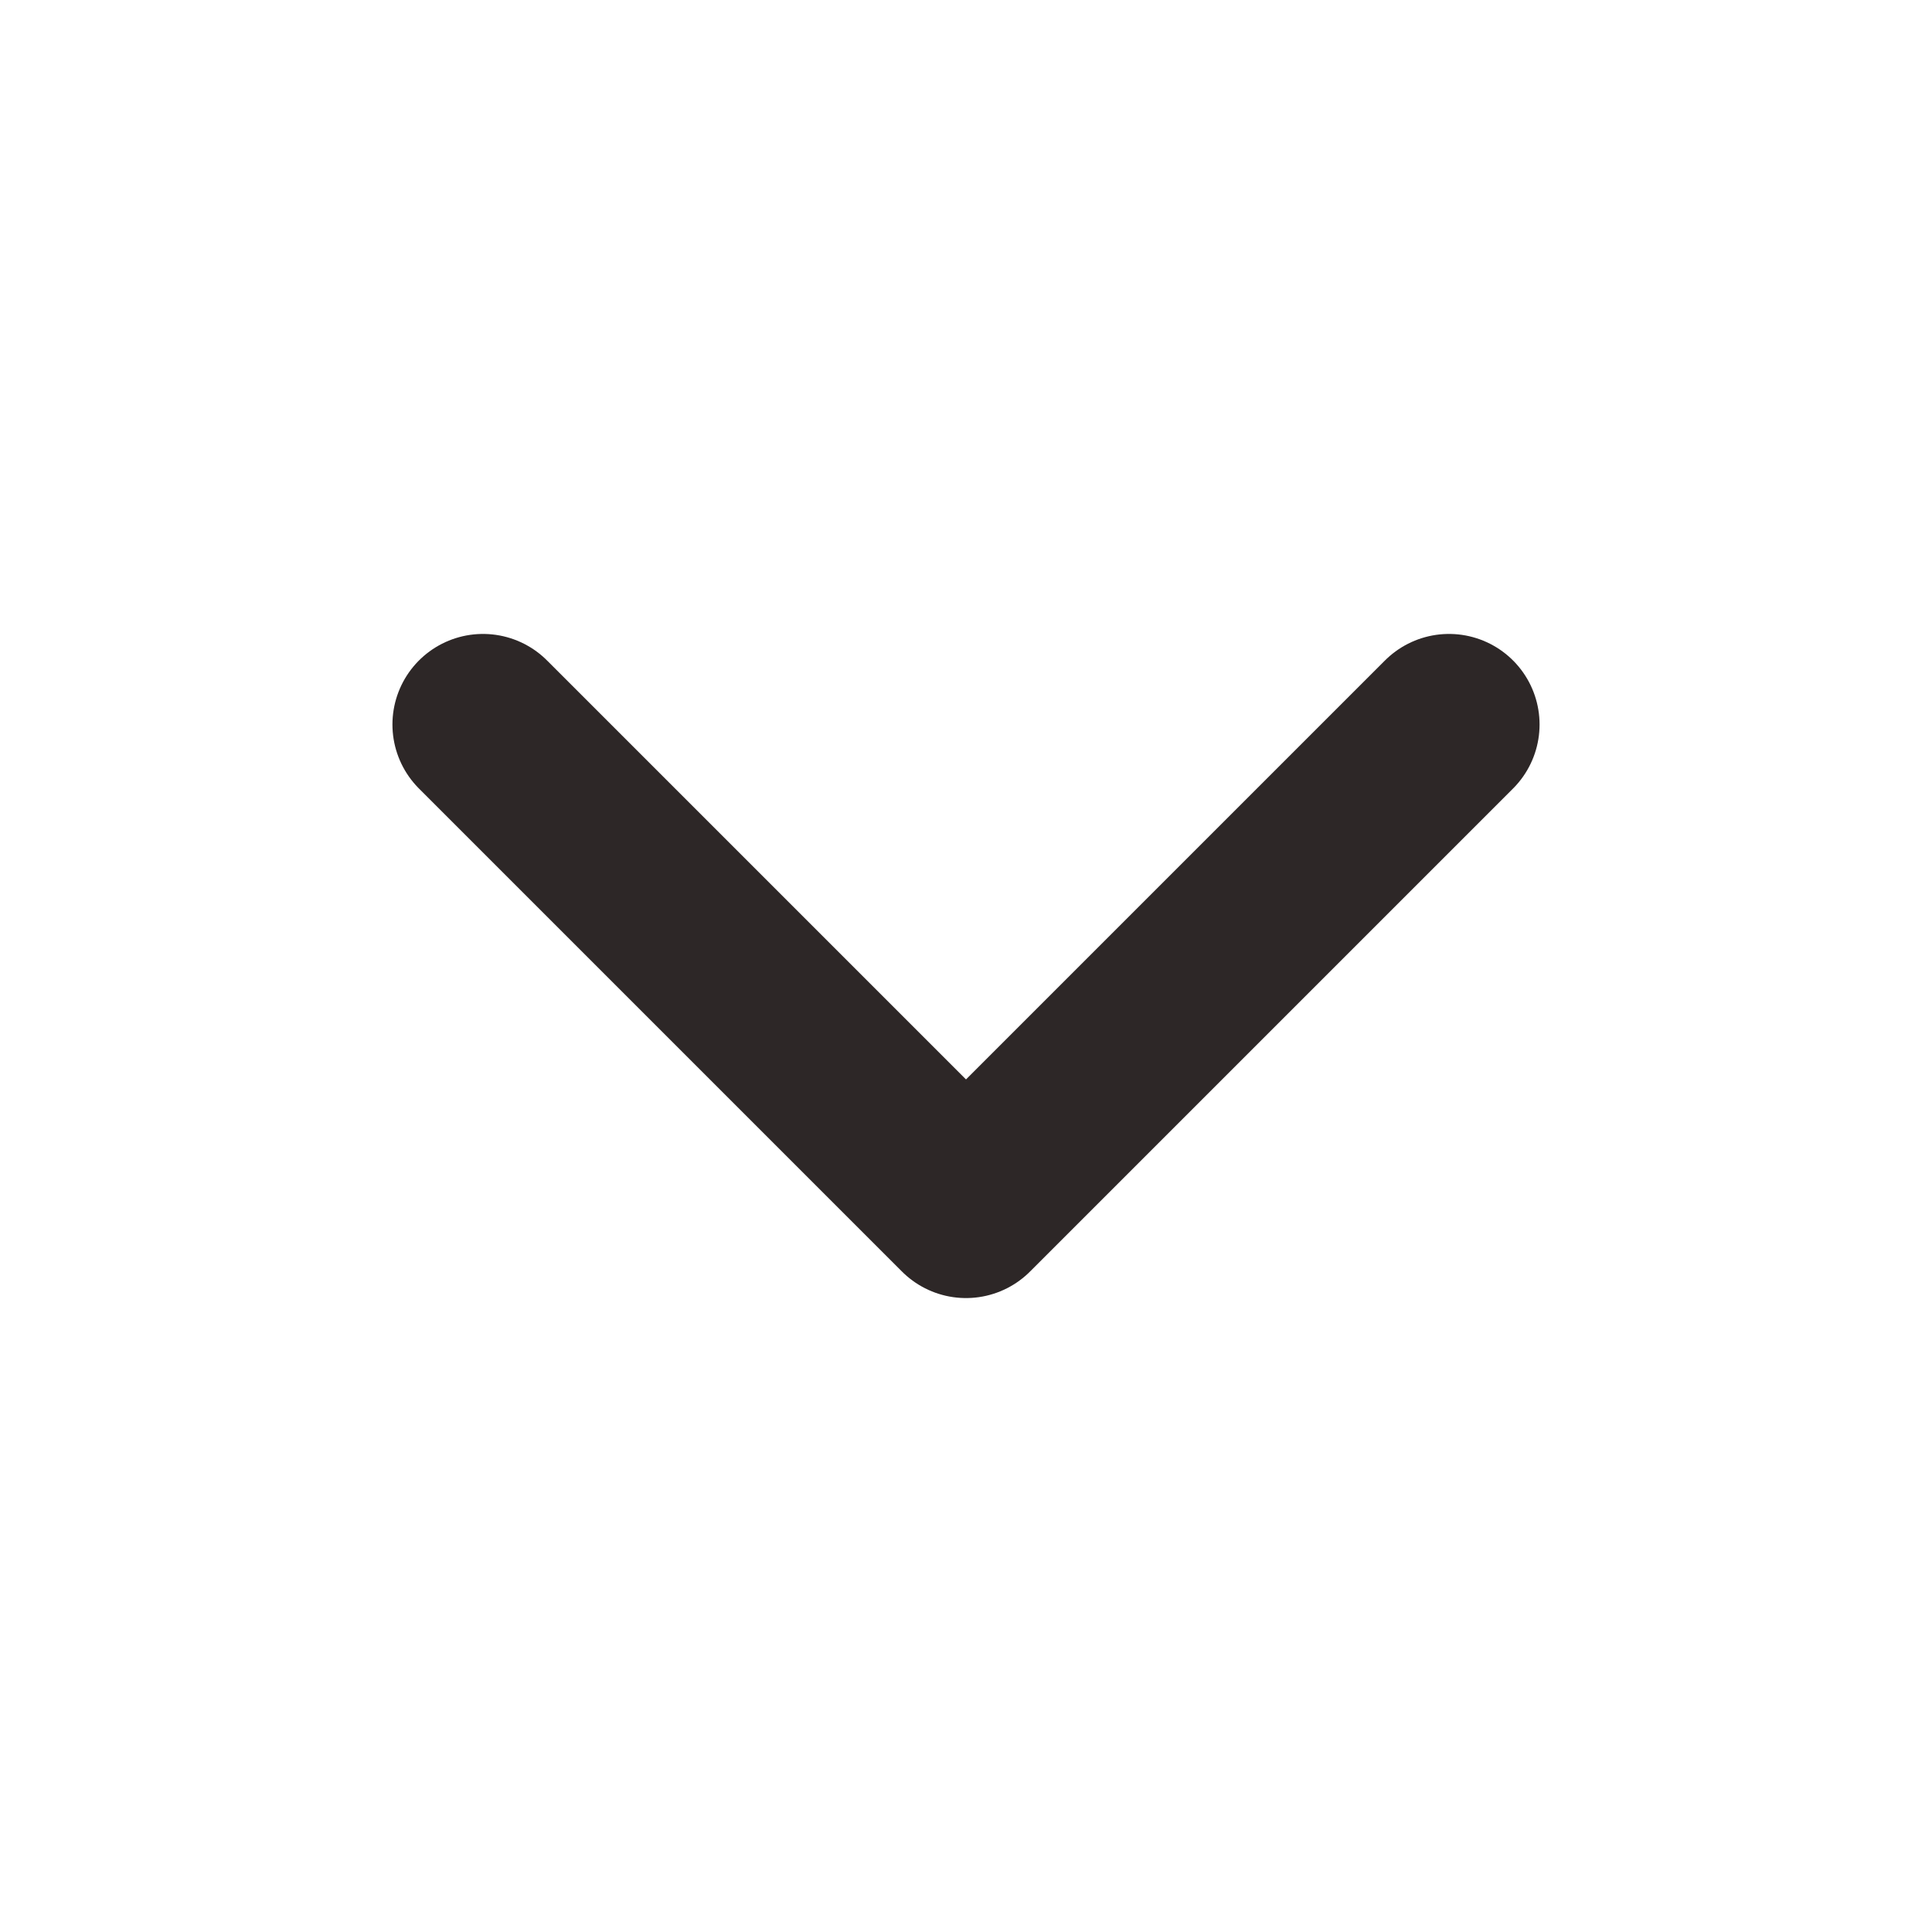  <svg class="header__city-icon" width="16" height="16" viewBox="0 0 16 16" fill="none"
                            xmlns="http://www.w3.org/2000/svg">
                            <path d="M4 6L8 10L12 6" stroke="#2D2727" stroke-width="1.5" stroke-linecap="round"
                                stroke-linejoin="round" />
                        </svg>